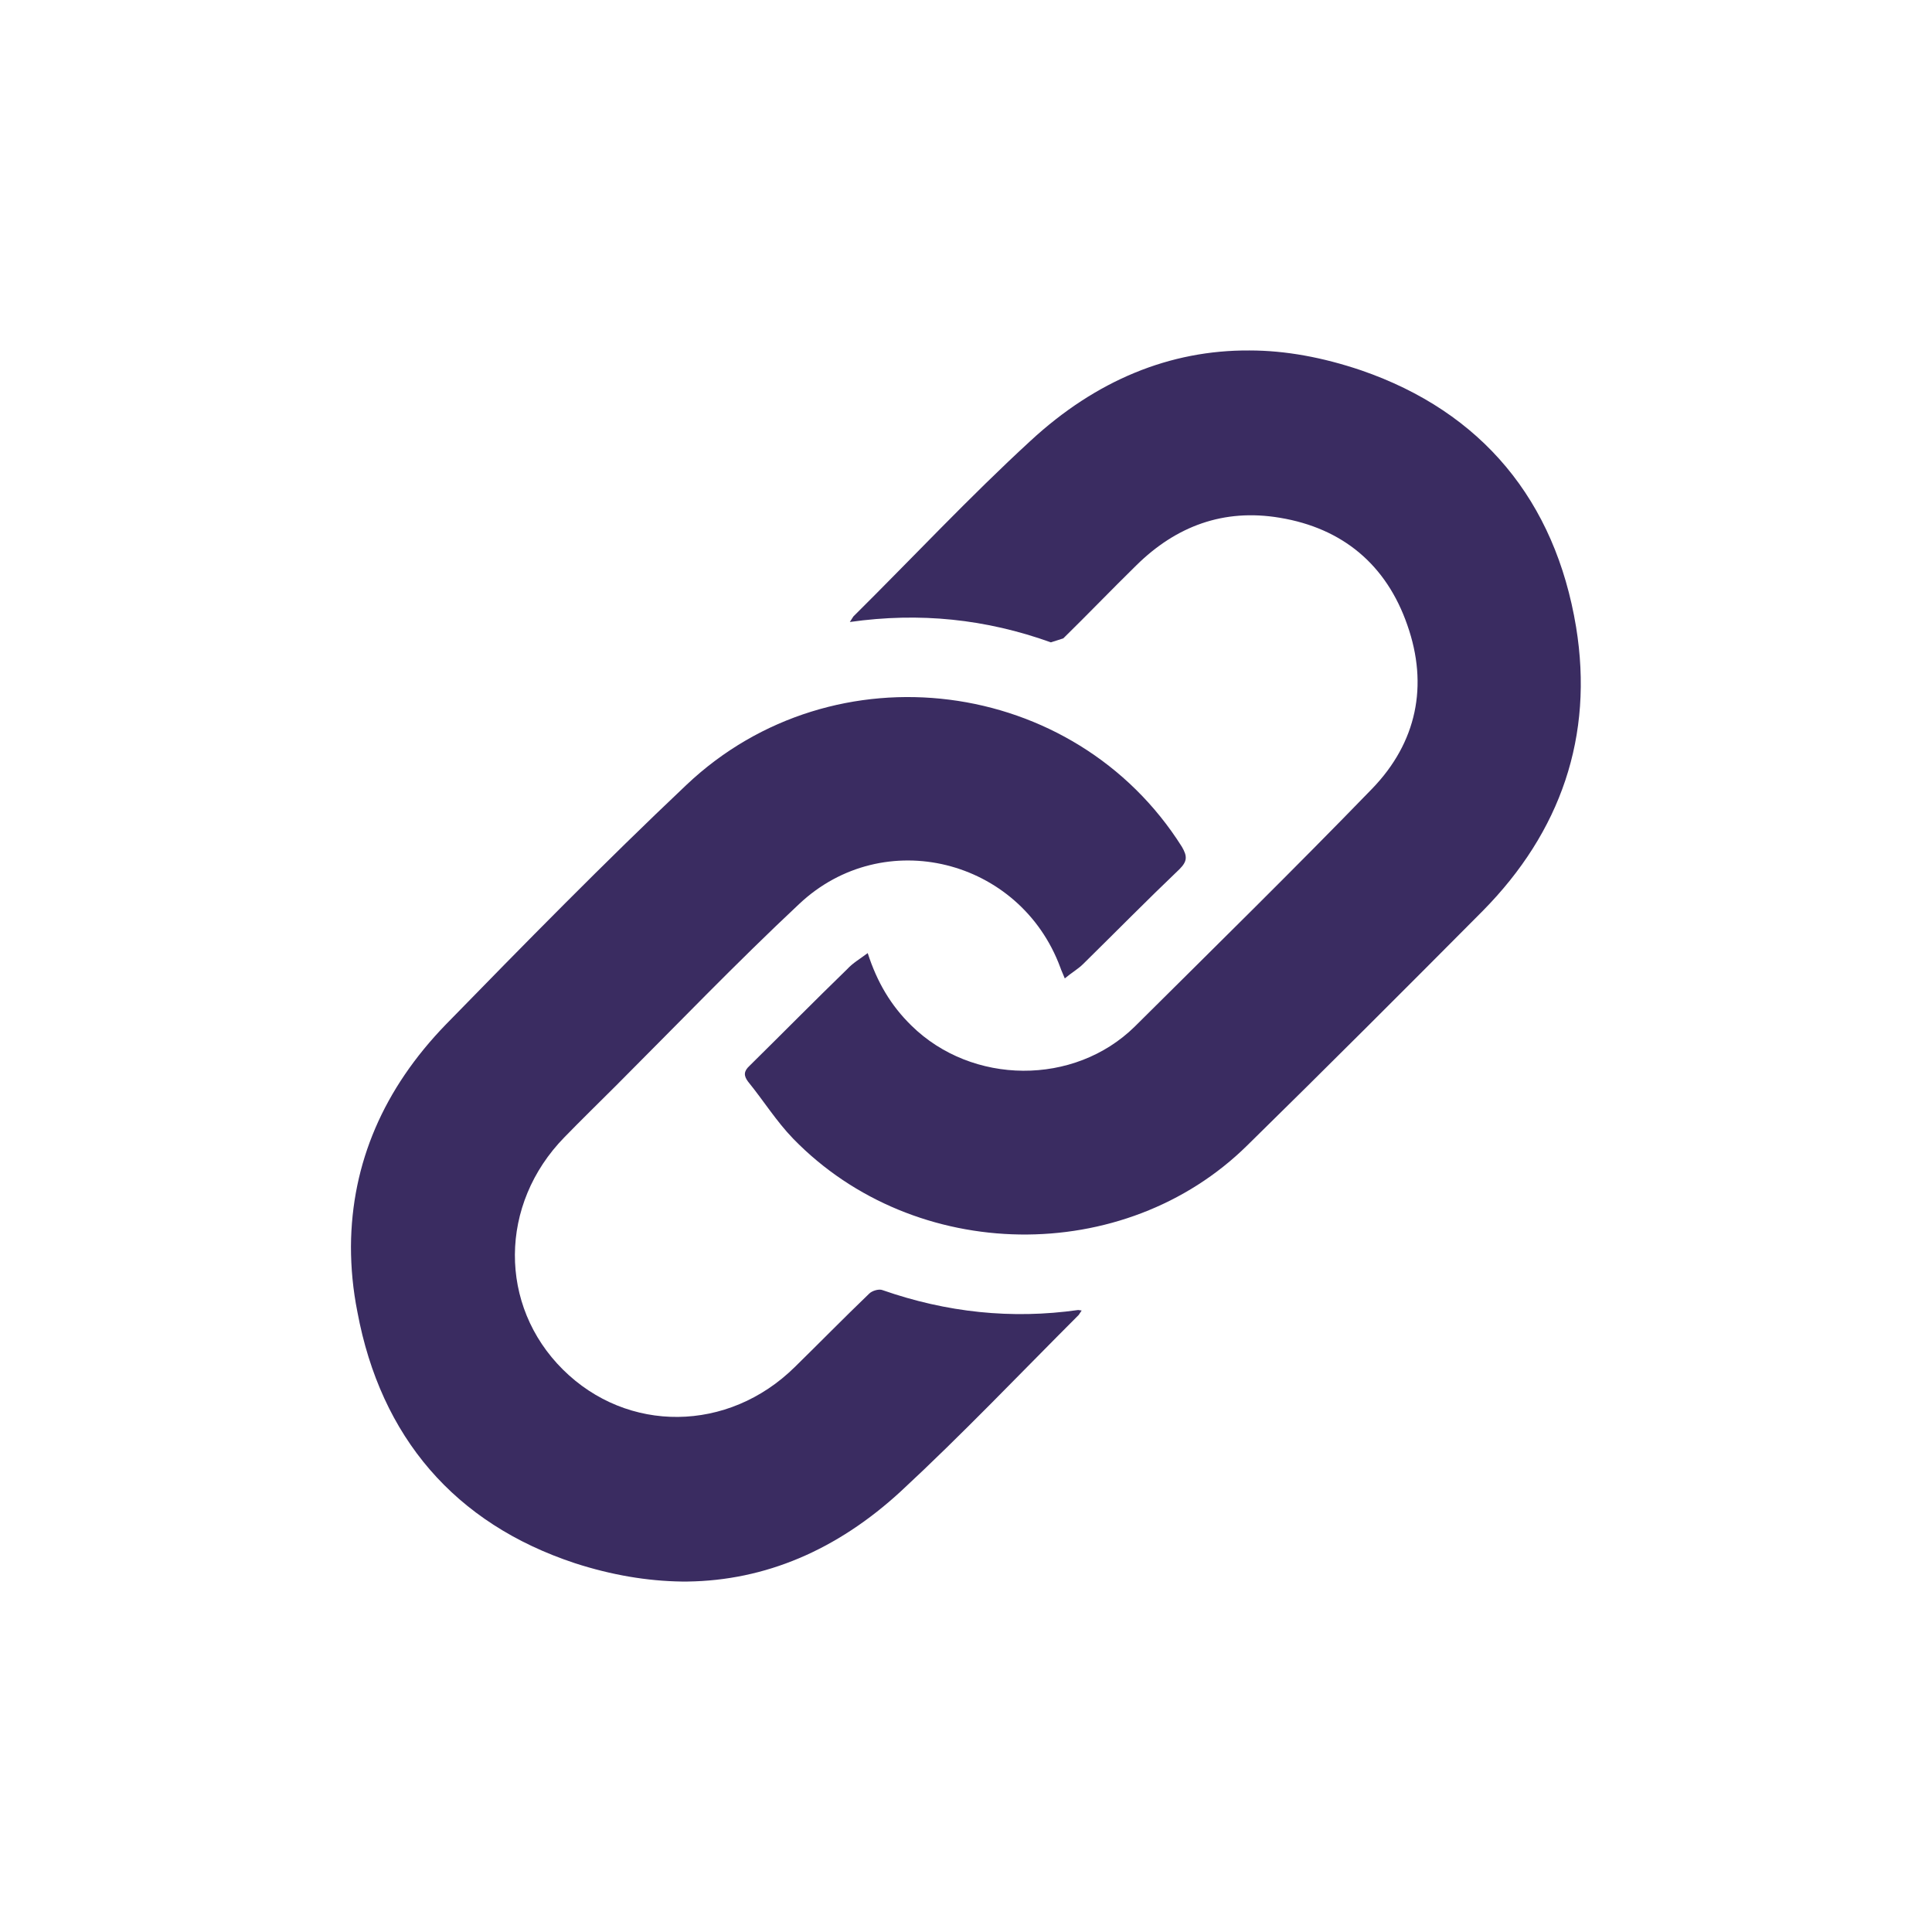 <svg xmlns="http://www.w3.org/2000/svg" xml:space="preserve" width="239px" height="239px" 
viewBox="0 0 3892000 3892000">
 
  <path fill="#3A2C61" fill-rule="nonzero" d="M1748000 1920000c19000,59000 47000,106000 88000,146000 122000,120000 328000,122000 450000,2000 160000,-159000 321000,-317000 478000,-479000 90000,-93000 114000,-208000 71000,-330000 -42000,-121000 -130000,-195000 -257000,-216000 -113000,-19000 -209000,17000 -289000,96000 -50000,49000 -98000,99000 -147000,147000l-25000 8000c-131000,-47000 -264000,-61000 -405000,-41000l7000 -11000c119000,-118000 234000,-241000 357000,-354000 132000,-122000 281000,-183000 441000,-182000 73000,0 148000,14000 225000,40000 244000,84000 391000,263000 433000,517000 36000,220000 -31000,413000 -188000,572000 -157000,158000 -315000,316000 -474000,472000 -248000,245000 -670000,239000 -915000,-13000 -34000,-35000 -60000,-77000 -91000,-115000 -9000,-12000 -9000,-21000 3000,-32000 66000,-65000 131000,-131000 197000,-195000 11000,-12000 25000,-20000 41000,-32000zm397000 51000c-4000,-10000 -7000,-16000 -9000,-22000 -81000,-219000 -356000,-288000 -526000,-128000 -127000,119000 -247000,244000 -370000,367000 -34000,34000 -69000,68000 -103000,103000 -132000,135000 -133000,339000 -3000,468000 130000,129000 333000,127000 467000,-5000 50000,-49000 99000,-99000 150000,-148000 6000,-6000 20000,-10000 27000,-7000 129000,45000 260000,59000 394000,40000l7000 1000 -6000 9000c-119000,119000 -235000,241000 -358000,355000 -129000,119000 -274000,180000 -430000,182000l-12000 0c-69000,-1000 -141000,-13000 -215000,-37000 -242000,-80000 -391000,-254000 -438000,-506000 -9000,-45000 -13000,-89000 -13000,-132000 1000,-168000 66000,-318000 191000,-447000 159000,-163000 319000,-326000 485000,-483000 297000,-281000 782000,-218000 998000,125000 11000,19000 11000,29000 -5000,45000 -66000,63000 -129000,127000 -194000,191000 -10000,10000 -24000,18000 -37000,29000z"/>
  <rect fill="none" width="3892000" height="3892000"/>

</svg>
